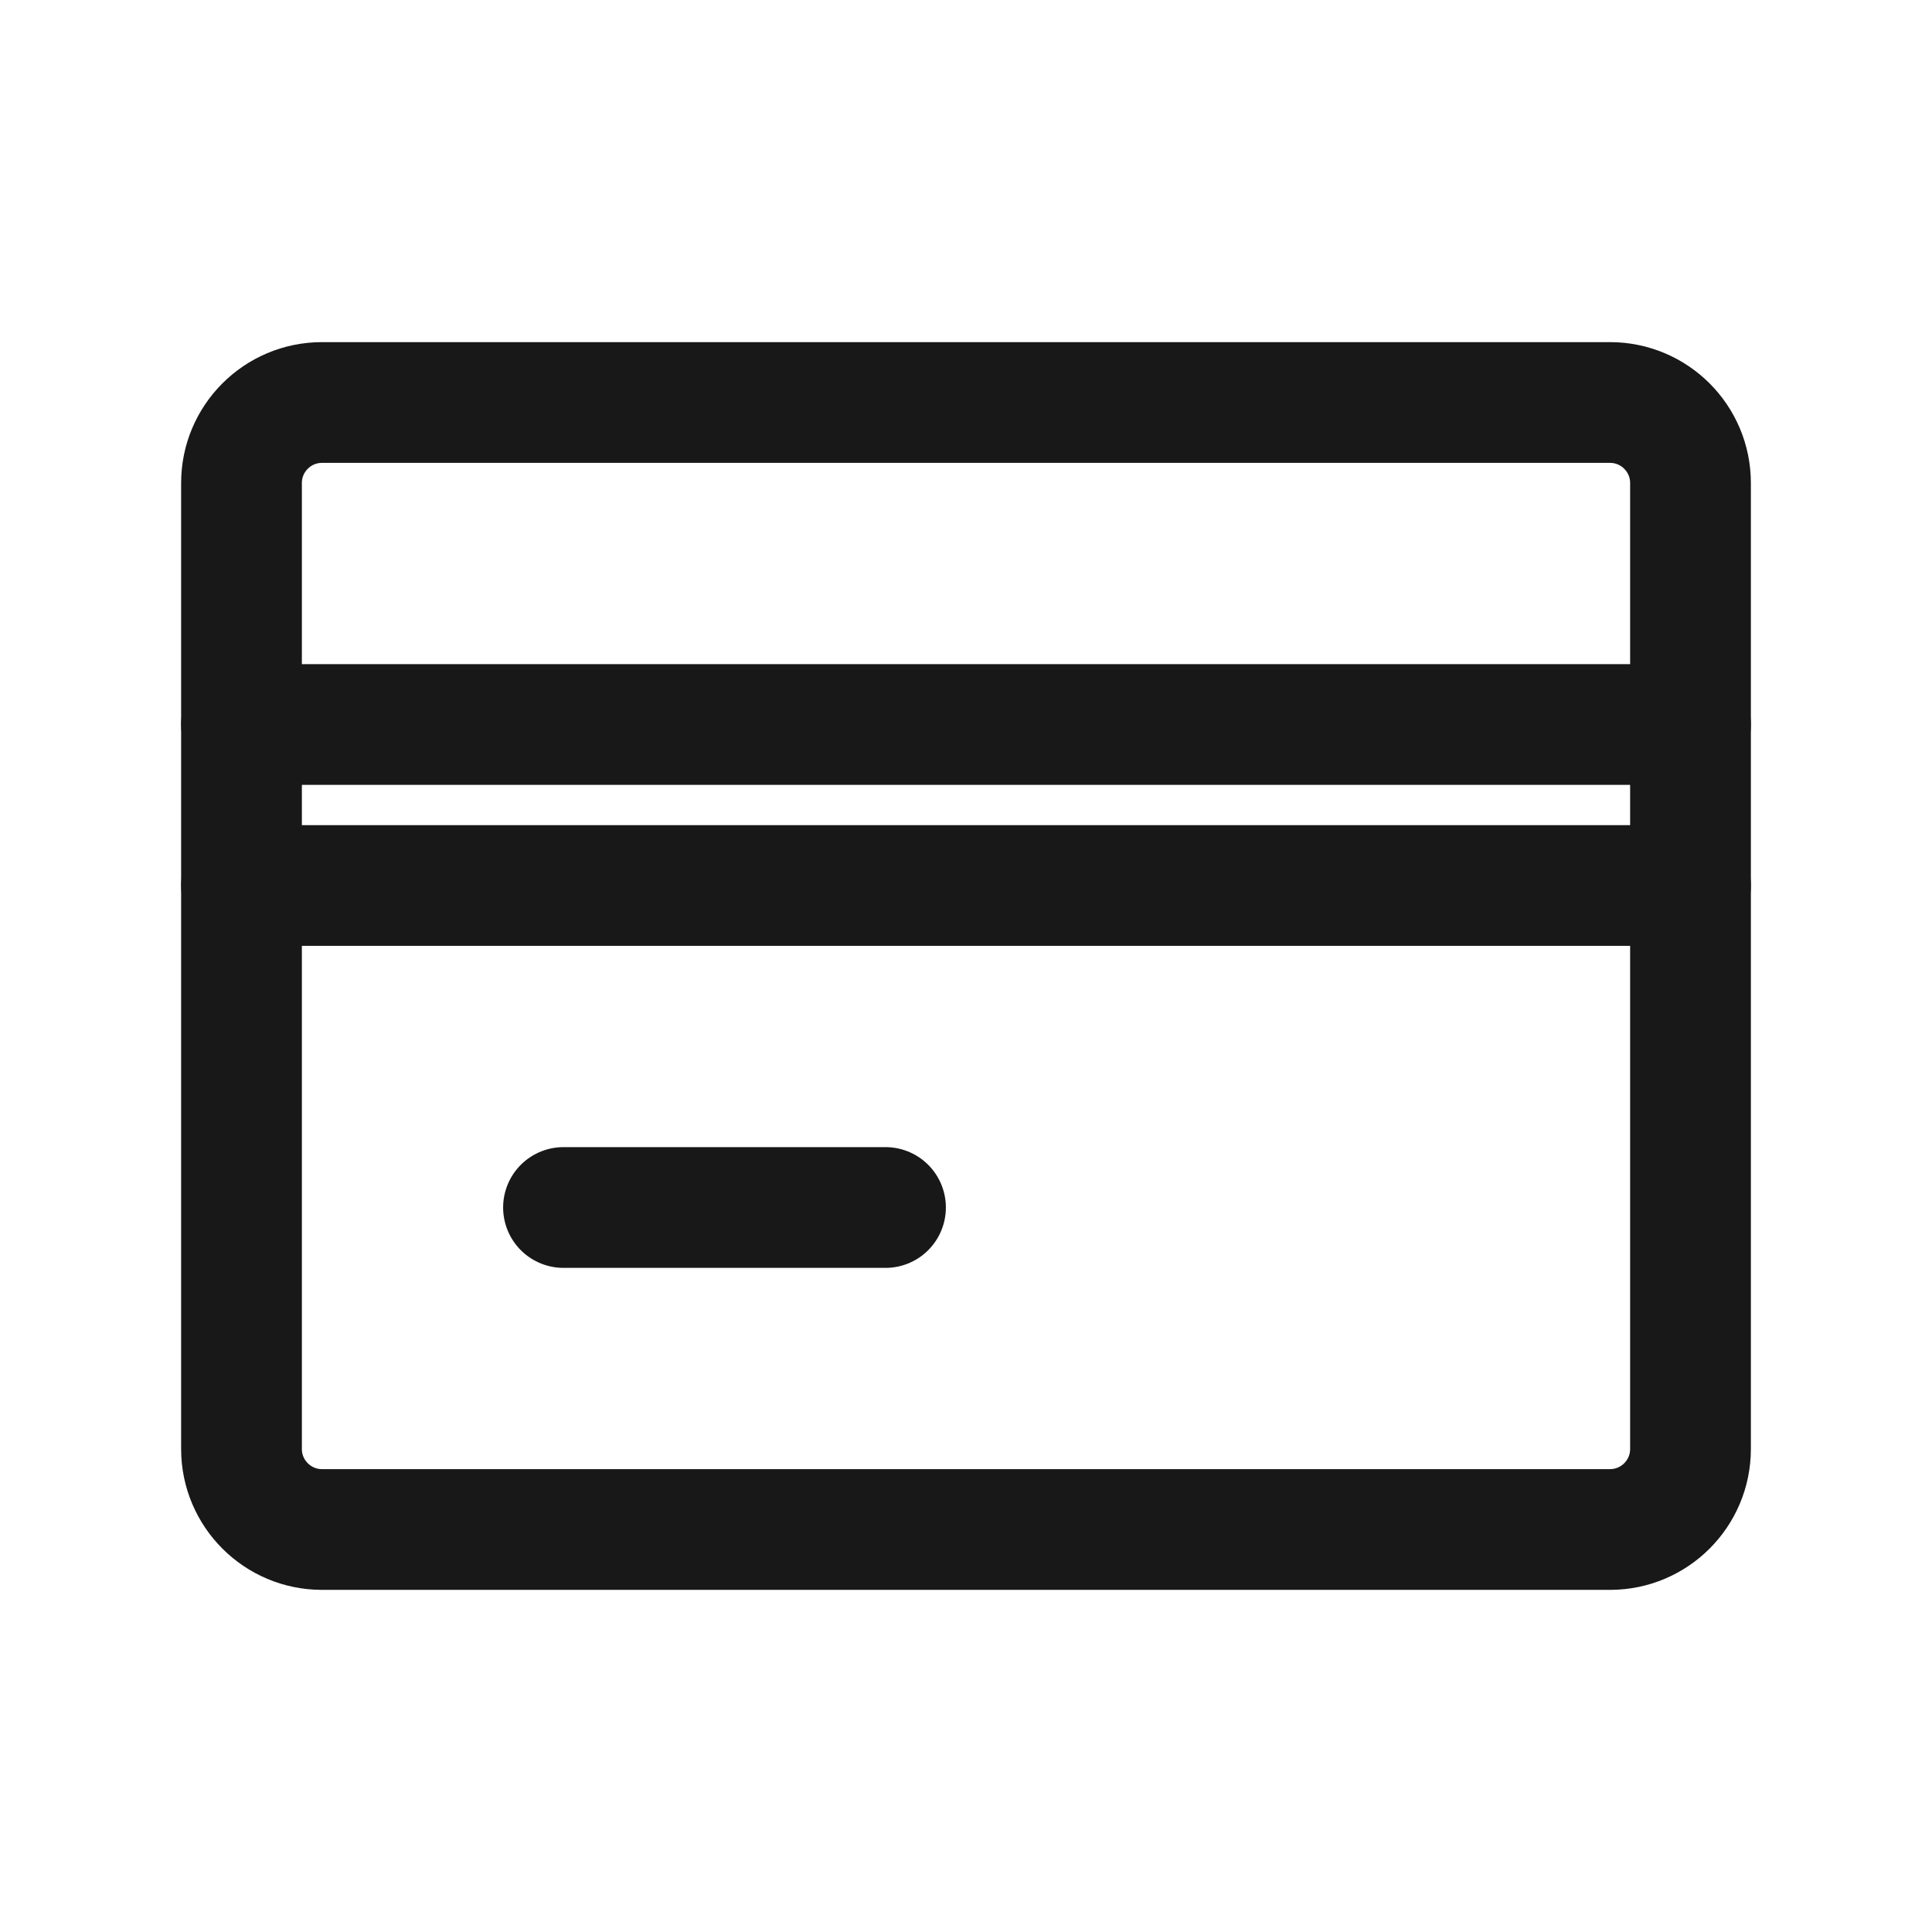 <svg width="24" height="24" viewBox="0 0 24 24" fill="none" xmlns="http://www.w3.org/2000/svg">
<path d="M20 5H4C3.448 5 3 5.448 3 6V18C3 18.552 3.448 19 4 19H20C20.552 19 21 18.552 21 18V6C21 5.448 20.552 5 20 5Z" stroke="#181818" stroke-width="1.5" stroke-linecap="round" stroke-linejoin="round"/>
<path d="M7 15H11" stroke="#181818" stroke-width="1.5" stroke-linecap="round" stroke-linejoin="round"/>
<path d="M3 11H21" stroke="#181818" stroke-width="1.5" stroke-linecap="round" stroke-linejoin="round"/>
<path d="M3 9H21" stroke="#181818" stroke-width="1.5" stroke-linecap="round" stroke-linejoin="round"/>
</svg>
